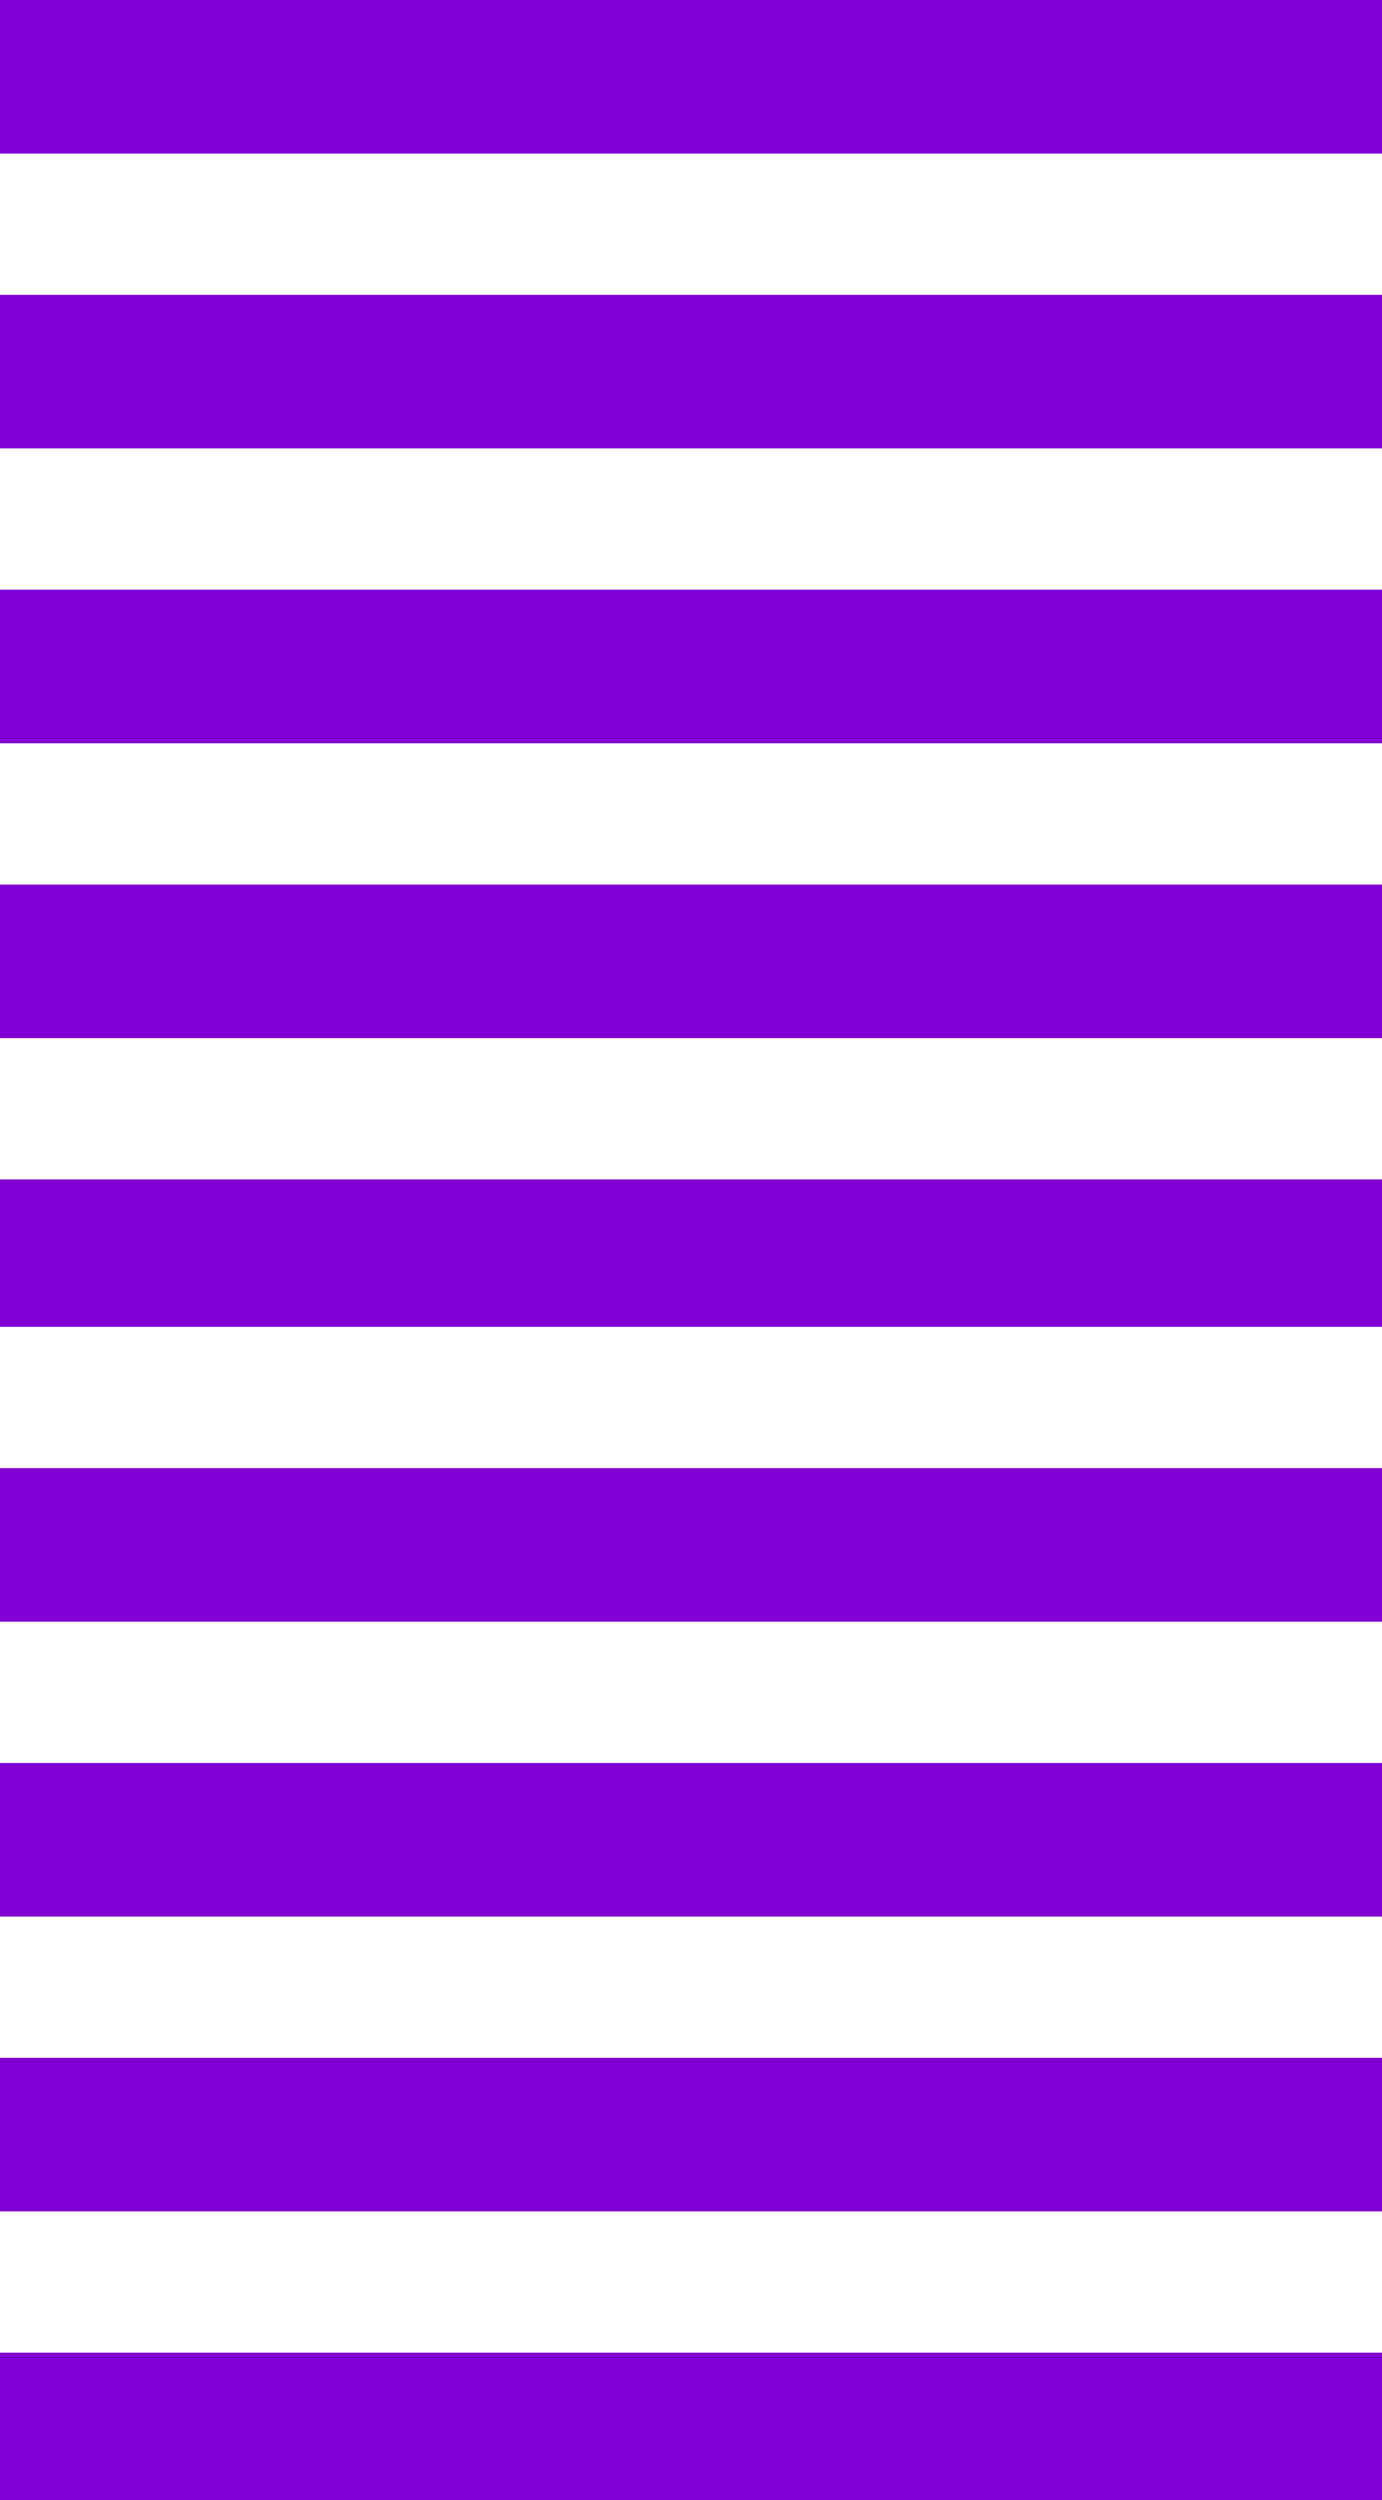 <svg width="225" height="407" viewBox="0 0 225 407" fill="none" xmlns="http://www.w3.org/2000/svg">
<rect y="335" width="225" height="25" fill="#8000D4"/>
<rect y="383" width="225" height="24" fill="#8000D4"/>
<rect width="225" height="25" fill="#8000D4"/>
<rect y="48" width="225" height="25" fill="#8000D4"/>
<rect y="96" width="225" height="25" fill="#8000D4"/>
<rect y="144" width="225" height="25" fill="#8000D4"/>
<rect y="192" width="225" height="24" fill="#8000D4"/>
<rect y="239" width="225" height="25" fill="#8000D4"/>
<rect y="287" width="225" height="25" fill="#8000D4"/>
</svg>
